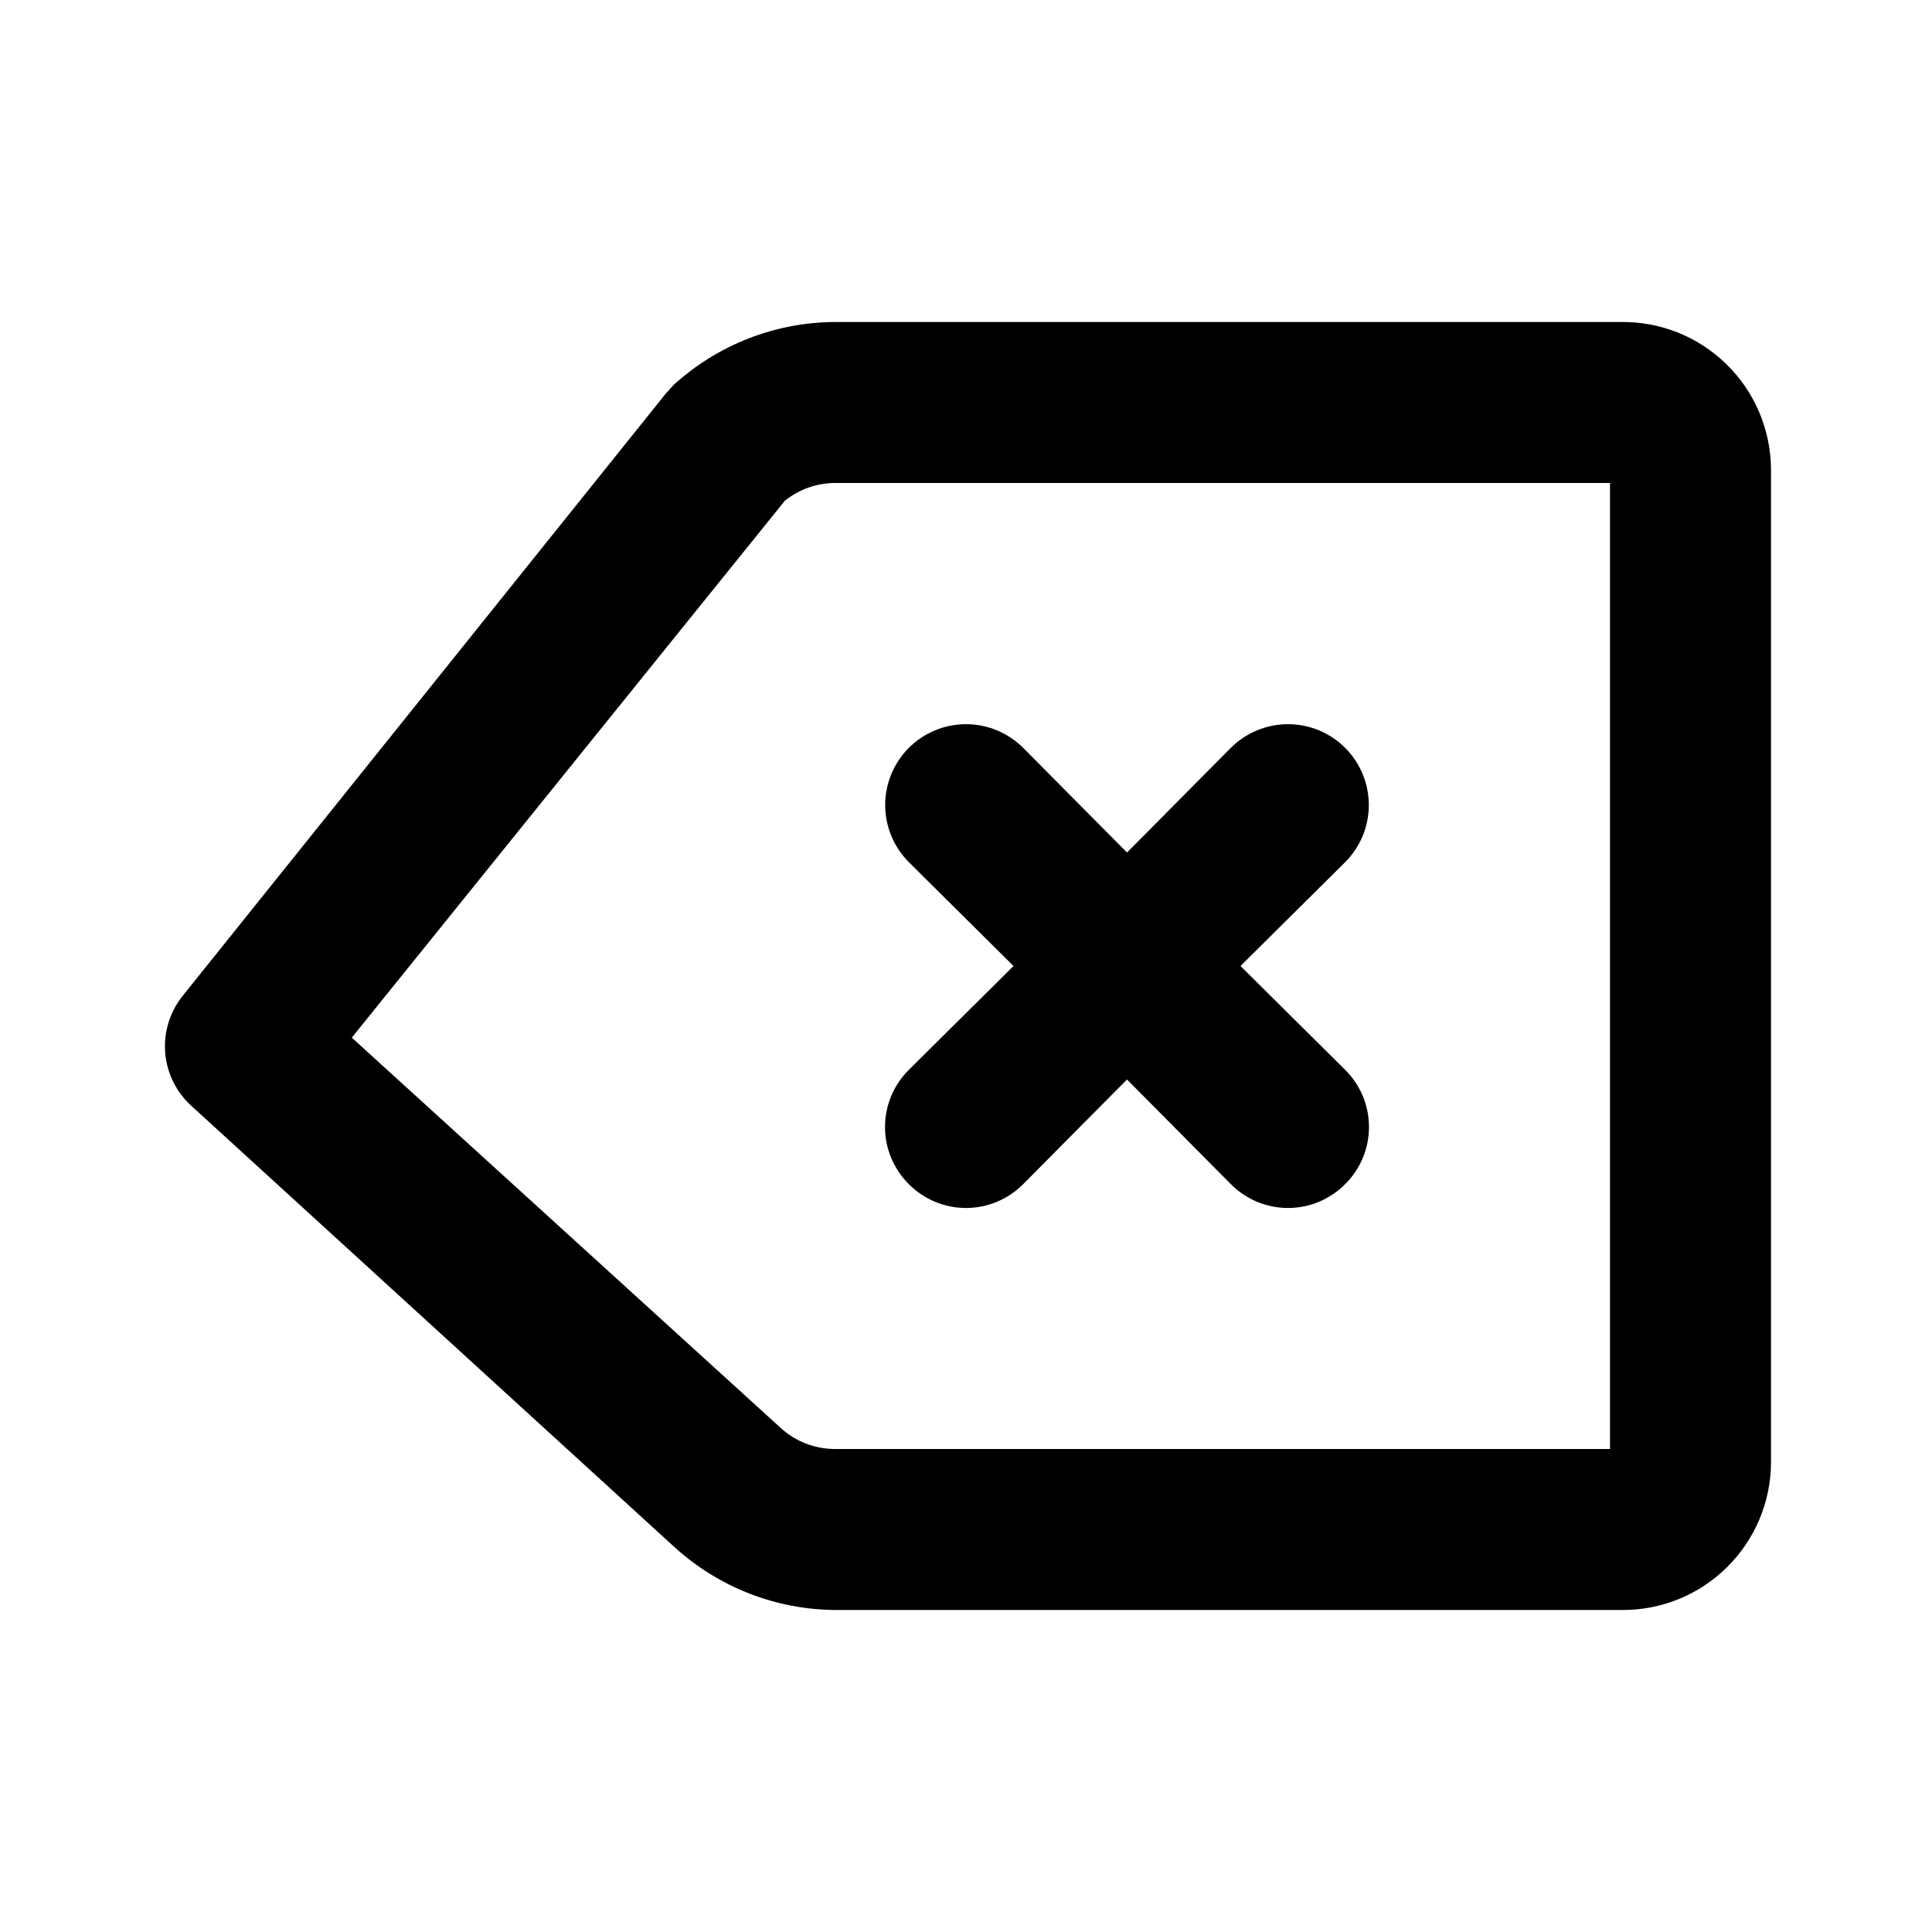 <svg width="24" height="24" viewBox="0 0 24 24" fill="none" xmlns="http://www.w3.org/2000/svg">
<path d="M20.14 4H10.37C9.63 4.004 8.918 4.282 8.37 4.78L8.27 4.89L2.27 12.37C2.11 12.569 2.032 12.822 2.052 13.077C2.073 13.332 2.19 13.569 2.38 13.74L8.38 19.22C8.928 19.718 9.64 19.996 10.38 20H20.15C20.636 20.003 21.104 19.813 21.45 19.472C21.797 19.131 21.995 18.666 22 18.18V5.82C21.997 5.578 21.947 5.34 21.852 5.117C21.757 4.895 21.62 4.694 21.447 4.525C21.274 4.356 21.07 4.222 20.846 4.132C20.621 4.042 20.382 3.997 20.14 4V4ZM20 18H10.37C10.122 17.999 9.883 17.907 9.7 17.74L4.37 12.89L9.75 6.22C9.926 6.079 10.144 6.001 10.37 6H20V18Z" fill="black"/>
<path d="M11.29 14.71C11.383 14.804 11.493 14.878 11.615 14.929C11.737 14.98 11.868 15.006 12 15.006C12.132 15.006 12.263 14.98 12.384 14.929C12.506 14.878 12.617 14.804 12.71 14.71L14 13.41L15.29 14.71C15.383 14.804 15.493 14.878 15.615 14.929C15.737 14.98 15.868 15.006 16 15.006C16.132 15.006 16.263 14.98 16.384 14.929C16.506 14.878 16.617 14.804 16.71 14.71C16.804 14.617 16.878 14.506 16.929 14.385C16.98 14.263 17.006 14.132 17.006 14C17.006 13.868 16.98 13.737 16.929 13.615C16.878 13.494 16.804 13.383 16.71 13.29L15.41 12L16.71 10.71C16.898 10.522 17.004 10.266 17.004 10C17.004 9.734 16.898 9.478 16.71 9.29C16.522 9.102 16.266 8.996 16 8.996C15.734 8.996 15.478 9.102 15.29 9.29L14 10.59L12.71 9.29C12.522 9.102 12.266 8.996 12 8.996C11.734 8.996 11.478 9.102 11.29 9.29C11.102 9.478 10.996 9.734 10.996 10C10.996 10.266 11.102 10.522 11.29 10.71L12.59 12L11.29 13.29C11.196 13.383 11.122 13.494 11.071 13.615C11.02 13.737 10.994 13.868 10.994 14C10.994 14.132 11.02 14.263 11.071 14.385C11.122 14.506 11.196 14.617 11.29 14.71V14.71Z" fill="black"/>
</svg>

